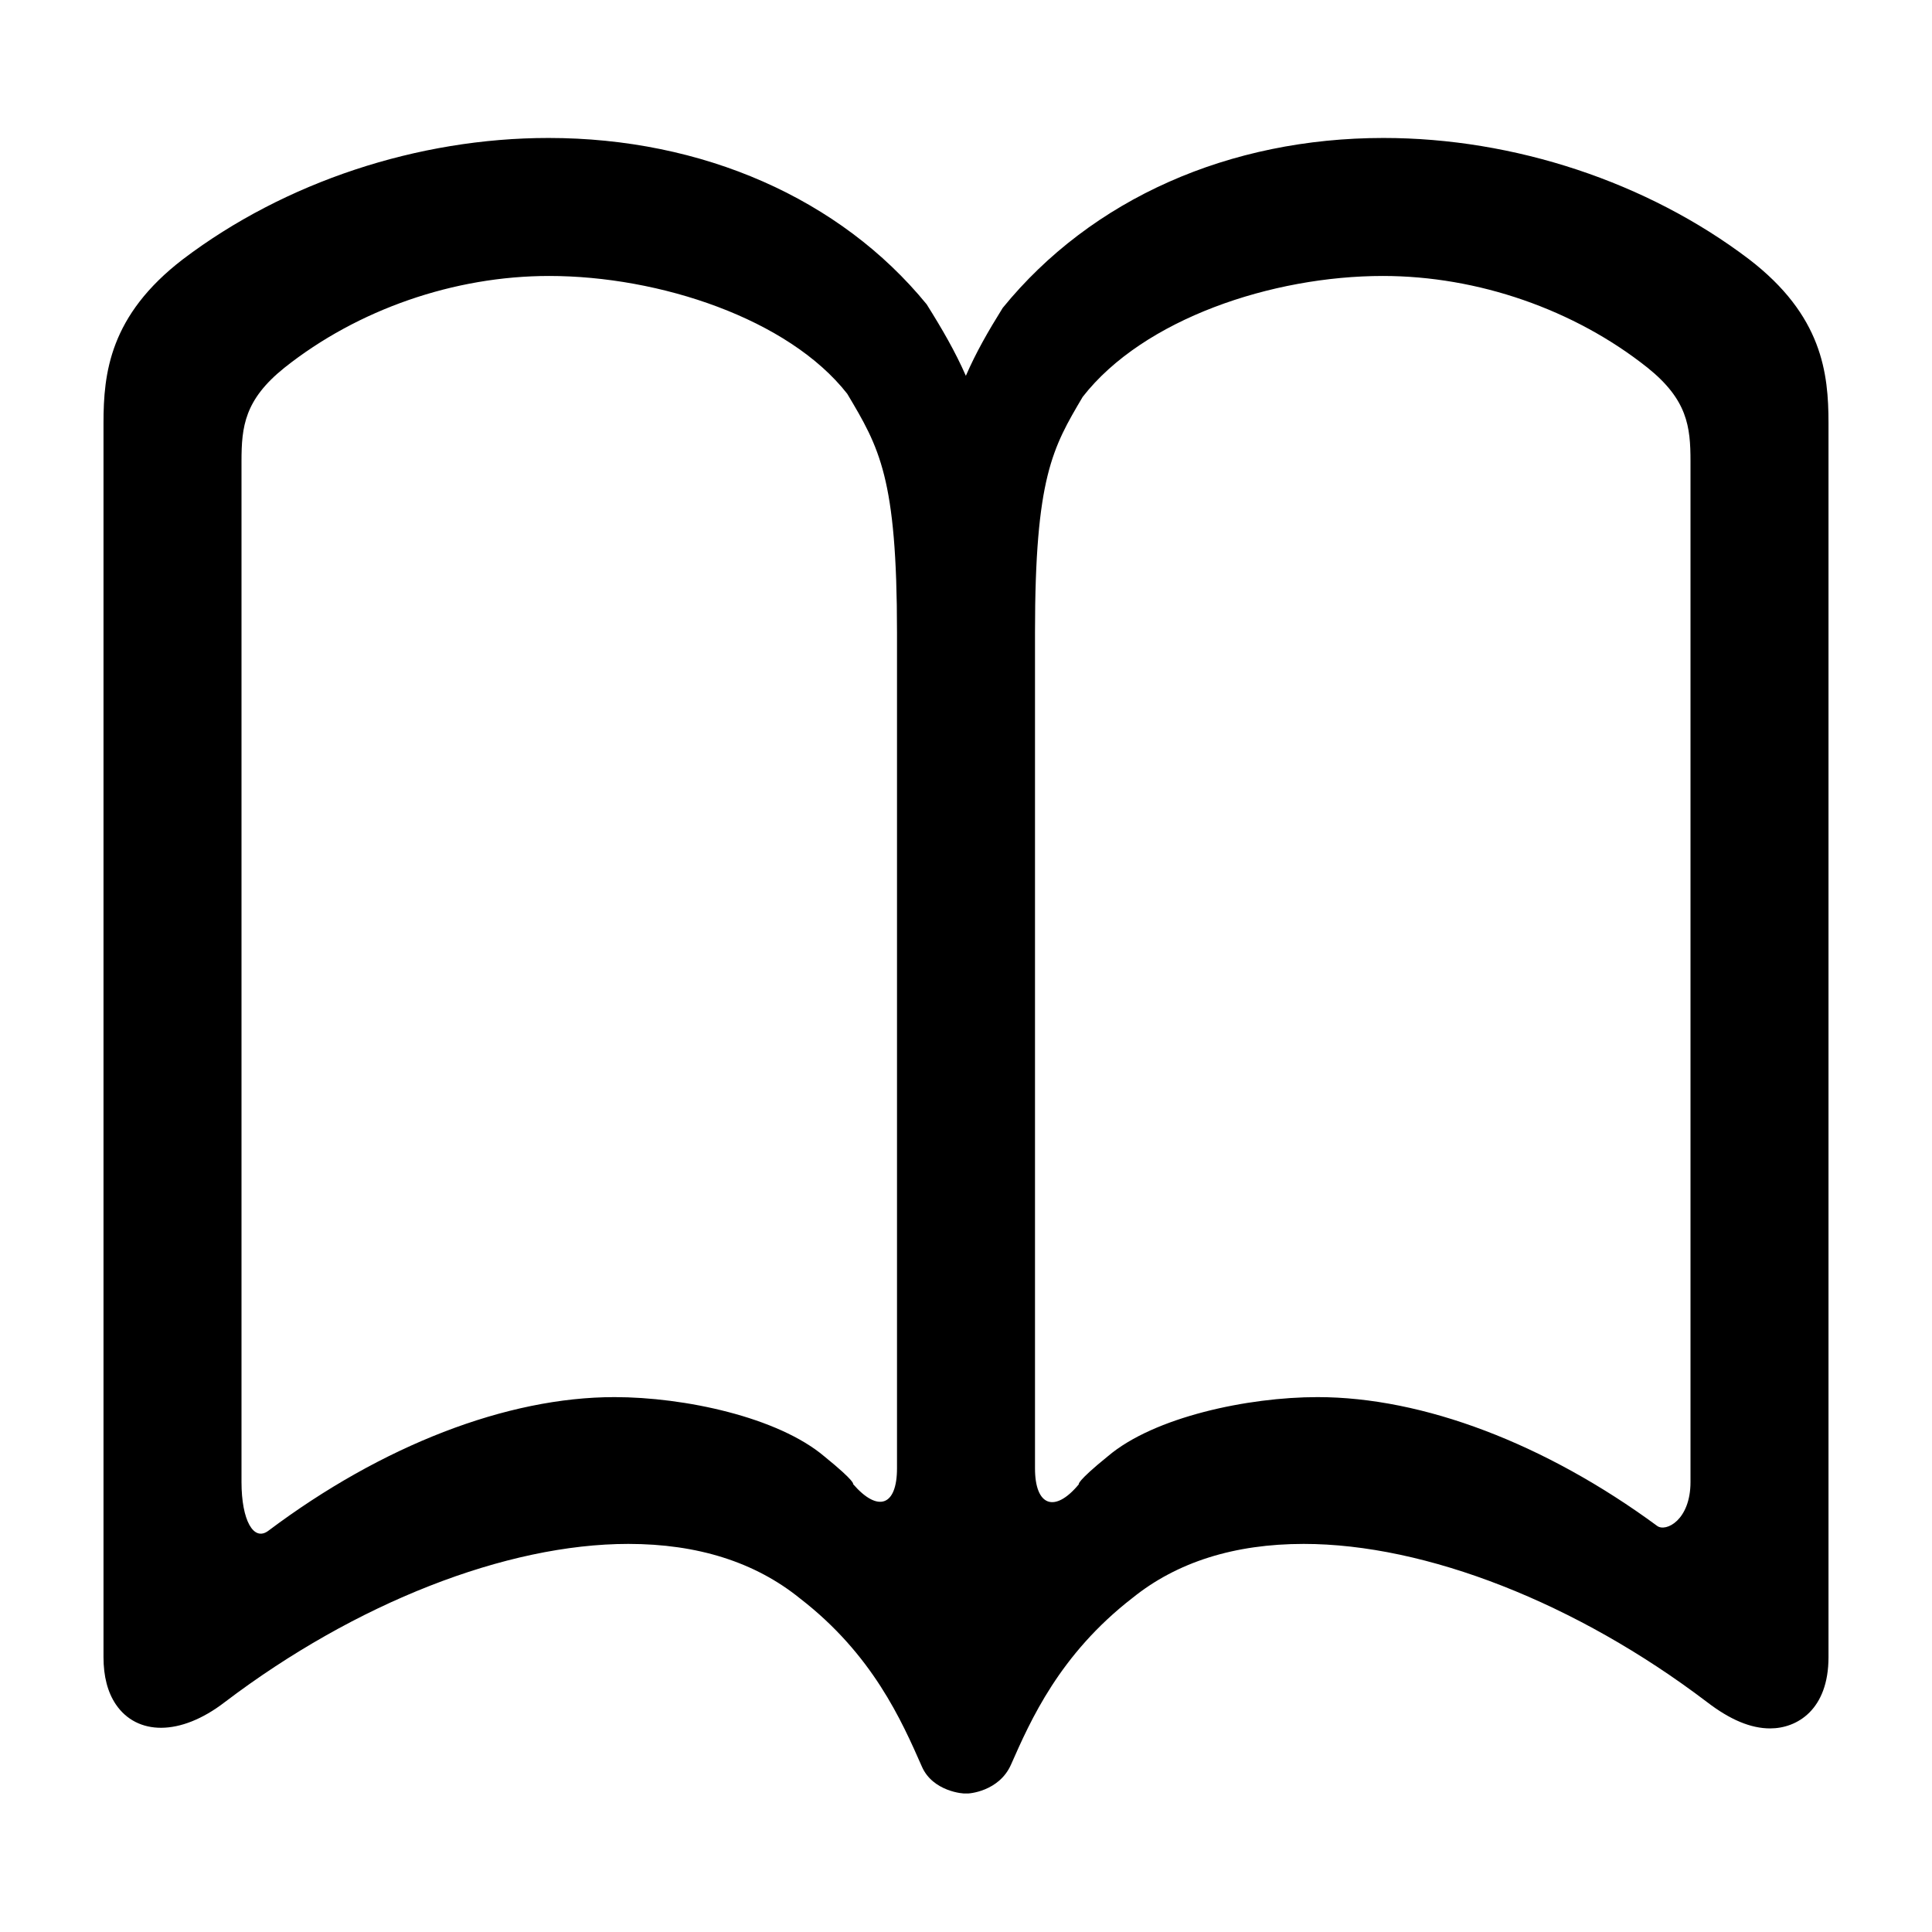 <svg xmlns="http://www.w3.org/2000/svg" width="56" height="56" viewBox="0 0 56 56">
  <path fill-rule="evenodd" d="M46,39.957 L46,10.366 C46,9.365 45.91,8.585 44.755,7.658 C42.631,5.969 39.833,4.999 37.083,4.999 C33.878,4.999 30.143,6.244 28.383,8.503 C27.512,9.977 27,10.837 27,15.335 L27,39.562 C27,40.652 27.569,40.869 28.27,40.023 C28.27,40.023 28.188,39.959 29.117,39.206 C30.451,38.075 33.163,37.496 35.19,37.496 C38.252,37.496 41.799,38.849 45.033,41.229 C45.285,41.417 46,41.062 46,39.957 Z M14.81,37.496 C16.837,37.496 19.549,38.075 20.897,39.217 C21.82,39.966 21.727,40.017 21.727,40.017 C22.443,40.843 23,40.659 23,39.559 L23,15.335 C23,10.837 22.488,9.977 21.557,8.413 C19.858,6.244 16.122,4.999 12.917,4.999 C10.166,4.999 7.369,5.969 5.242,7.661 C4.09,8.585 4,9.365 4,10.366 L4,39.957 C4,41.063 4.349,41.694 4.78,41.369 C8.068,38.9 11.69,37.496 14.81,37.496 Z M37.102,0.999 C40.89,0.999 44.75,2.279 47.692,4.511 C49.822,6.143 50,7.819 50,9.261 L50,45.035 C50,46.559 49.088,47.099 48.308,47.099 C47.746,47.099 47.148,46.849 46.476,46.333 C42.7,43.465 38.328,41.751 34.788,41.751 C32.78,41.751 31.112,42.279 29.828,43.315 C27.708,44.955 26.866,46.877 26.306,48.145 C25.964,48.925 25.078,48.999 25,48.985 C24.922,48.999 24.036,48.925 23.722,48.207 C23.136,46.877 22.292,44.955 20.188,43.331 C18.888,42.279 17.22,41.751 15.212,41.751 C11.672,41.751 7.3,43.465 3.518,46.335 C2.216,47.339 0.964,47.297 0.358,46.403 C0.12,46.051 0,45.591 0,45.035 L0,9.261 C0,7.819 0.178,6.143 2.304,4.513 C5.25,2.279 9.108,0.999 12.898,0.999 C17.362,0.999 21.358,2.757 23.86,5.821 C24.314,6.545 24.686,7.187 24.996,7.893 C25.29,7.215 25.642,6.603 26.064,5.925 C28.642,2.757 32.638,0.999 37.102,0.999 Z" transform="translate(3 3)"/>
</svg>
